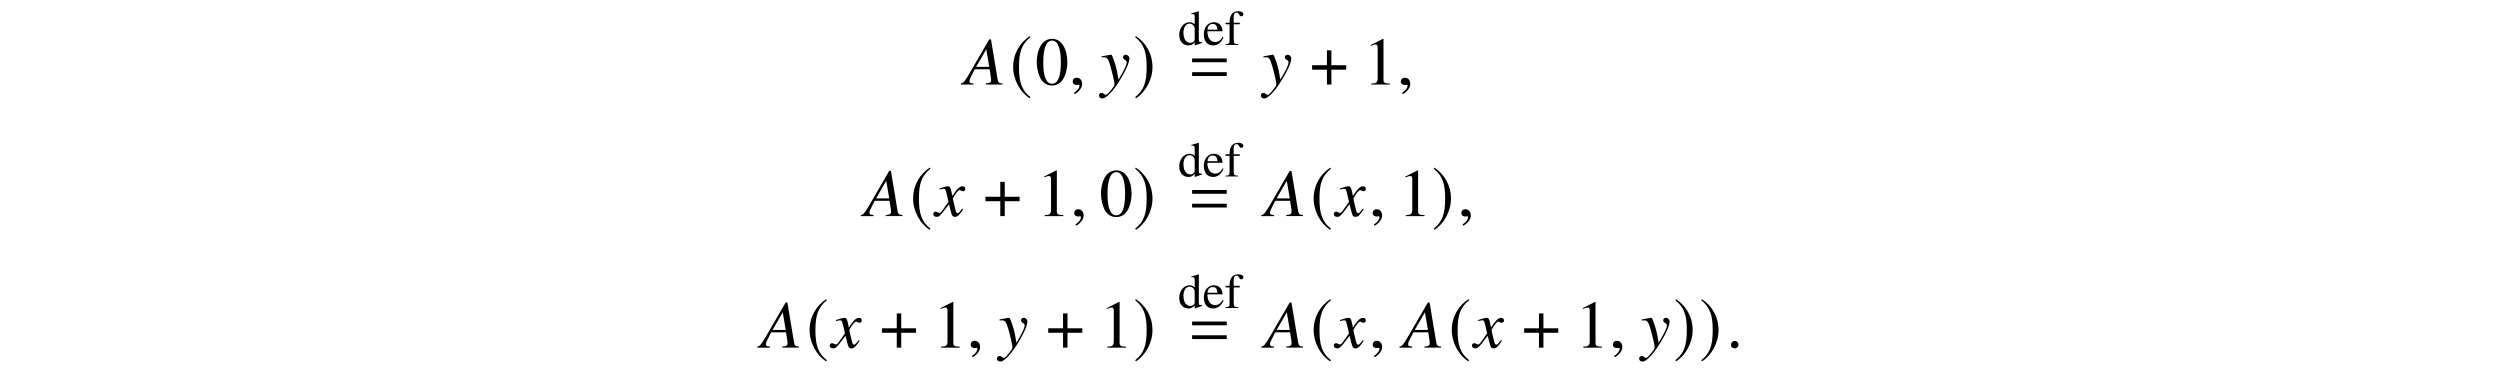 <?xml version='1.0' encoding='UTF-8'?>
<!-- This file was generated by dvisvgm 3.2.2 -->
<svg version='1.1' xmlns='http://www.w3.org/2000/svg' xmlns:xlink='http://www.w3.org/1999/xlink' width='368.204pt' height='55.288pt' viewBox='-.5 -51.202 368.204 55.288'>
<defs>
<path id='g12-61' d='m5.499-3.288v-.558h-5.101v.558h5.101zm0 2.022v-.558h-5.101v.558h5.101z'/>
<path id='g0-69' d='m3.571-.305v-.116c-.131 .007-.145 .007-.167 .007c-.262 0-.32-.08-.32-.415v-4.124l-.036-.015c-.349 .124-.604 .196-1.069 .32v.116c.058-.007 .102-.007 .16-.007c.269 0 .335 .073 .335 .371v1.135c-.276-.233-.473-.313-.764-.313c-.836 0-1.513 .822-1.513 1.855c0 .931 .545 1.564 1.345 1.564c.407 0 .684-.145 .931-.487v.465l.029 .022l1.069-.378zm-1.098-.436c0 .051-.051 .138-.124 .218c-.131 .145-.313 .218-.524 .218c-.604 0-1.004-.582-1.004-1.476c0-.822 .356-1.36 .909-1.36c.385 0 .742 .342 .742 .727v1.673z'/>
<path id='g0-70' d='m3.084-1.142l-.116-.051c-.349 .553-.662 .764-1.127 .764c-.4 0-.705-.189-.916-.582c-.145-.284-.204-.538-.218-1.004h2.24c-.058-.473-.131-.684-.313-.916c-.218-.262-.553-.415-.931-.415c-.902 0-1.52 .727-1.52 1.789c0 1.004 .524 1.629 1.36 1.629c.698 0 1.236-.429 1.542-1.215zm-.88-1.105h-1.484c.08-.575 .327-.836 .771-.836s.618 .204 .713 .836z'/>
<path id='g0-71' d='m2.785-4.516c0-.262-.32-.451-.756-.451c-.458 0-.836 .196-1.025 .524s-.247 .589-.255 1.171h-.596v.233h.596v2.284c0 .531-.08 .618-.604 .647v.109h1.891v-.109c-.596-.022-.676-.102-.676-.647v-2.284h.887v-.233h-.895v-.844c0-.429 .138-.647 .415-.647c.16 0 .255 .073 .385 .284c.116 .196 .204 .262 .327 .262c.175 0 .305-.131 .305-.298z'/>
<use id='g11-48' xlink:href='#g10-48' transform='scale(1.37)'/>
<use id='g11-49' xlink:href='#g10-49' transform='scale(1.37)'/>
<use id='g7-184' xlink:href='#g6-184' transform='scale(1.37)'/>
<use id='g7-185' xlink:href='#g6-185' transform='scale(1.37)'/>
<use id='g7-186' xlink:href='#g6-186' transform='scale(1.37)'/>
<path id='g6-184' d='m1.811-2.08h-1.593v.48h1.593v1.6h.48v-1.6h1.593v-.48h-1.593v-1.6h-.48v1.6z'/>
<path id='g6-185' d='m2.145-5.215c-1.055 .684-1.796 1.862-1.796 3.345c0 1.353 .771 2.72 1.775 3.338l.087-.116c-.96-.756-1.236-1.636-1.236-3.244c0-1.615 .298-2.451 1.236-3.207l-.065-.116z'/>
<path id='g6-186' d='m.276-5.215l-.065 .116c.938 .756 1.236 1.593 1.236 3.207c0 1.607-.276 2.487-1.236 3.244l.087 .116c1.004-.618 1.775-1.985 1.775-3.338c0-1.484-.742-2.662-1.796-3.345z'/>
<path id='g10-48' d='m3.462-2.4c0-1.491-.662-2.516-1.615-2.516c-.4 0-.705 .124-.975 .378c-.422 .407-.698 1.244-.698 2.095c0 .793 .24 1.644 .582 2.051c.269 .32 .64 .495 1.062 .495c.371 0 .684-.124 .945-.378c.422-.4 .698-1.244 .698-2.124zm-.698 .015c0 1.52-.32 2.298-.945 2.298s-.945-.778-.945-2.291c0-1.542 .327-2.349 .953-2.349c.611 0 .938 .822 .938 2.342z'/>
<path id='g10-49' d='m2.865 0v-.109c-.575-.007-.691-.08-.691-.429v-4.364l-.058-.015l-1.309 .662v.102c.087-.036 .167-.065 .196-.08c.131-.051 .255-.08 .327-.08c.153 0 .218 .109 .218 .342v3.295c0 .24-.058 .407-.175 .473c-.109 .065-.211 .087-.516 .095v.109h2.007z'/>
<path id='g9-22' d='m5.619 0v-.159c-.568-.05-.638-.13-.757-.857l-.936-5.639h-.259l-2.889 4.981c-.787 1.325-.887 1.435-1.285 1.514v.159h1.863v-.159c-.508-.05-.588-.1-.588-.349c0-.189 .03-.279 .199-.618l.568-1.126h2.192l.199 1.305c.01 .09 .02 .179 .02 .259c0 .379-.139 .468-.777 .528v.159h2.451zm-1.943-2.61h-1.933l1.494-2.59l.438 2.59z'/>
<path id='g9-71' d='m4.144-1.026l-.139-.08c-.08 .1-.13 .149-.219 .269c-.229 .299-.339 .399-.468 .399c-.139 0-.229-.13-.299-.408c-.02-.09-.03-.139-.04-.159c-.239-.936-.359-1.474-.359-1.624c.438-.767 .797-1.205 .976-1.205c.06 0 .149 .03 .239 .08c.12 .07 .189 .09 .279 .09c.199 0 .339-.149 .339-.359c0-.219-.169-.369-.408-.369c-.438 0-.807 .359-1.504 1.425l-.11-.548c-.139-.677-.249-.877-.518-.877c-.229 0-.548 .08-1.166 .289l-.11 .04l.04 .149l.169-.04c.189-.05 .309-.07 .389-.07c.249 0 .309 .09 .448 .687l.289 1.225l-.817 1.166c-.209 .299-.399 .478-.508 .478c-.06 0-.159-.03-.259-.09c-.13-.07-.229-.1-.319-.1c-.199 0-.339 .149-.339 .349c0 .259 .189 .418 .498 .418s.428-.09 .927-.687l.897-1.176l.299 1.196c.13 .518 .259 .667 .578 .667c.379 0 .638-.239 1.215-1.136z'/>
<path id='g9-72' d='m4.244-3.846c0-.299-.249-.548-.548-.548c-.229 0-.389 .149-.389 .369c0 .159 .08 .259 .279 .389c.189 .11 .259 .199 .259 .339c0 .399-.359 1.166-1.215 2.58l-.199-1.156c-.149-.887-.707-2.521-.857-2.521h-.04l-.09 .01l-.976 .169l-.319 .06v.169c.12-.03 .199-.04 .309-.04c.399 0 .578 .149 .767 .638c.269 .677 .817 2.909 .817 3.308c0 .11-.04 .229-.1 .349c-.08 .13-.528 .717-.707 .907c-.229 .249-.349 .329-.478 .329c-.07 0-.13-.03-.239-.11c-.149-.12-.249-.169-.369-.169c-.219 0-.389 .169-.389 .389c0 .259 .209 .438 .508 .438c.568 0 1.644-1.146 2.67-2.859c.837-1.375 1.305-2.471 1.305-3.039z'/>
<path id='g9-149' d='m1.803-.428c0-.309-.259-.568-.558-.568s-.548 .249-.548 .568c0 .379 .339 .538 .548 .538s.558-.169 .558-.538z'/>
<path id='g9-150' d='m1.943-.06c0-.827-.578-.956-.807-.956c-.249 0-.578 .149-.578 .578c0 .399 .359 .498 .618 .498c.07 0 .12-.01 .149-.02c.04-.01 .07-.02 .09-.02c.07 0 .139 .05 .139 .139c0 .189-.159 .638-.817 1.056l.09 .189c.299-.1 1.116-.757 1.116-1.465z'/>
</defs>
<g id='page54'>
<use x='141.526' y='-38.747' xlink:href='#g9-22'/>
<use x='148.241' y='-38.747' xlink:href='#g7-185'/>
<use x='151.957' y='-38.747' xlink:href='#g11-48'/>
<use x='156.938' y='-38.747' xlink:href='#g9-150'/>
<use x='161.597' y='-38.747' xlink:href='#g9-72'/>
<use x='166.399' y='-38.747' xlink:href='#g7-186'/>
<use x='172.982' y='-44.585' xlink:href='#g0-69'/>
<use x='176.618' y='-44.585' xlink:href='#g0-70'/>
<use x='179.847' y='-44.585' xlink:href='#g0-71'/>
<use x='174.677' y='-38.747' xlink:href='#g12-61'/>
<use x='185.435' y='-38.747' xlink:href='#g9-72'/>
<use x='192.451' y='-38.747' xlink:href='#g7-184'/>
<use x='200.284' y='-38.747' xlink:href='#g11-49'/>
<use x='205.265' y='-38.747' xlink:href='#g9-150'/>
<use x='126.792' y='-19.373' xlink:href='#g9-22'/>
<use x='133.506' y='-19.373' xlink:href='#g7-185'/>
<use x='137.223' y='-19.373' xlink:href='#g9-71'/>
<use x='144.343' y='-19.373' xlink:href='#g7-184'/>
<use x='152.176' y='-19.373' xlink:href='#g11-49'/>
<use x='157.157' y='-19.373' xlink:href='#g9-150'/>
<use x='161.418' y='-19.373' xlink:href='#g11-48'/>
<use x='166.399' y='-19.373' xlink:href='#g7-186'/>
<use x='172.982' y='-25.211' xlink:href='#g0-69'/>
<use x='176.618' y='-25.211' xlink:href='#g0-70'/>
<use x='179.847' y='-25.211' xlink:href='#g0-71'/>
<use x='174.677' y='-19.373' xlink:href='#g12-61'/>
<use x='185.784' y='-19.373' xlink:href='#g9-22'/>
<use x='192.499' y='-19.373' xlink:href='#g7-185'/>
<use x='196.215' y='-19.373' xlink:href='#g9-71'/>
<use x='201.121' y='-19.373' xlink:href='#g9-150'/>
<use x='205.382' y='-19.373' xlink:href='#g11-49'/>
<use x='210.363' y='-19.373' xlink:href='#g7-186'/>
<use x='214.179' y='-19.373' xlink:href='#g9-150'/>
<use x='111.545' y='0' xlink:href='#g9-22'/>
<use x='118.259' y='0' xlink:href='#g7-185'/>
<use x='121.975' y='0' xlink:href='#g9-71'/>
<use x='129.096' y='0' xlink:href='#g7-184'/>
<use x='136.929' y='0' xlink:href='#g11-49'/>
<use x='141.91' y='0' xlink:href='#g9-150'/>
<use x='146.569' y='0' xlink:href='#g9-72'/>
<use x='153.585' y='0' xlink:href='#g7-184'/>
<use x='161.418' y='0' xlink:href='#g11-49'/>
<use x='166.399' y='0' xlink:href='#g7-186'/>
<use x='172.982' y='-5.838' xlink:href='#g0-69'/>
<use x='176.618' y='-5.838' xlink:href='#g0-70'/>
<use x='179.847' y='-5.838' xlink:href='#g0-71'/>
<use x='174.677' y='0' xlink:href='#g12-61'/>
<use x='185.784' y='0' xlink:href='#g9-22'/>
<use x='192.499' y='0' xlink:href='#g7-185'/>
<use x='196.215' y='0' xlink:href='#g9-71'/>
<use x='201.121' y='0' xlink:href='#g9-150'/>
<use x='206.129' y='0' xlink:href='#g9-22'/>
<use x='212.844' y='0' xlink:href='#g7-185'/>
<use x='216.56' y='0' xlink:href='#g9-71'/>
<use x='223.68' y='0' xlink:href='#g7-184'/>
<use x='231.513' y='0' xlink:href='#g11-49'/>
<use x='236.495' y='0' xlink:href='#g9-150'/>
<use x='241.154' y='0' xlink:href='#g9-72'/>
<use x='245.956' y='0' xlink:href='#g7-186'/>
<use x='249.771' y='0' xlink:href='#g7-186'/>
<use x='253.746' y='0' xlink:href='#g9-149'/>
</g>
</svg>